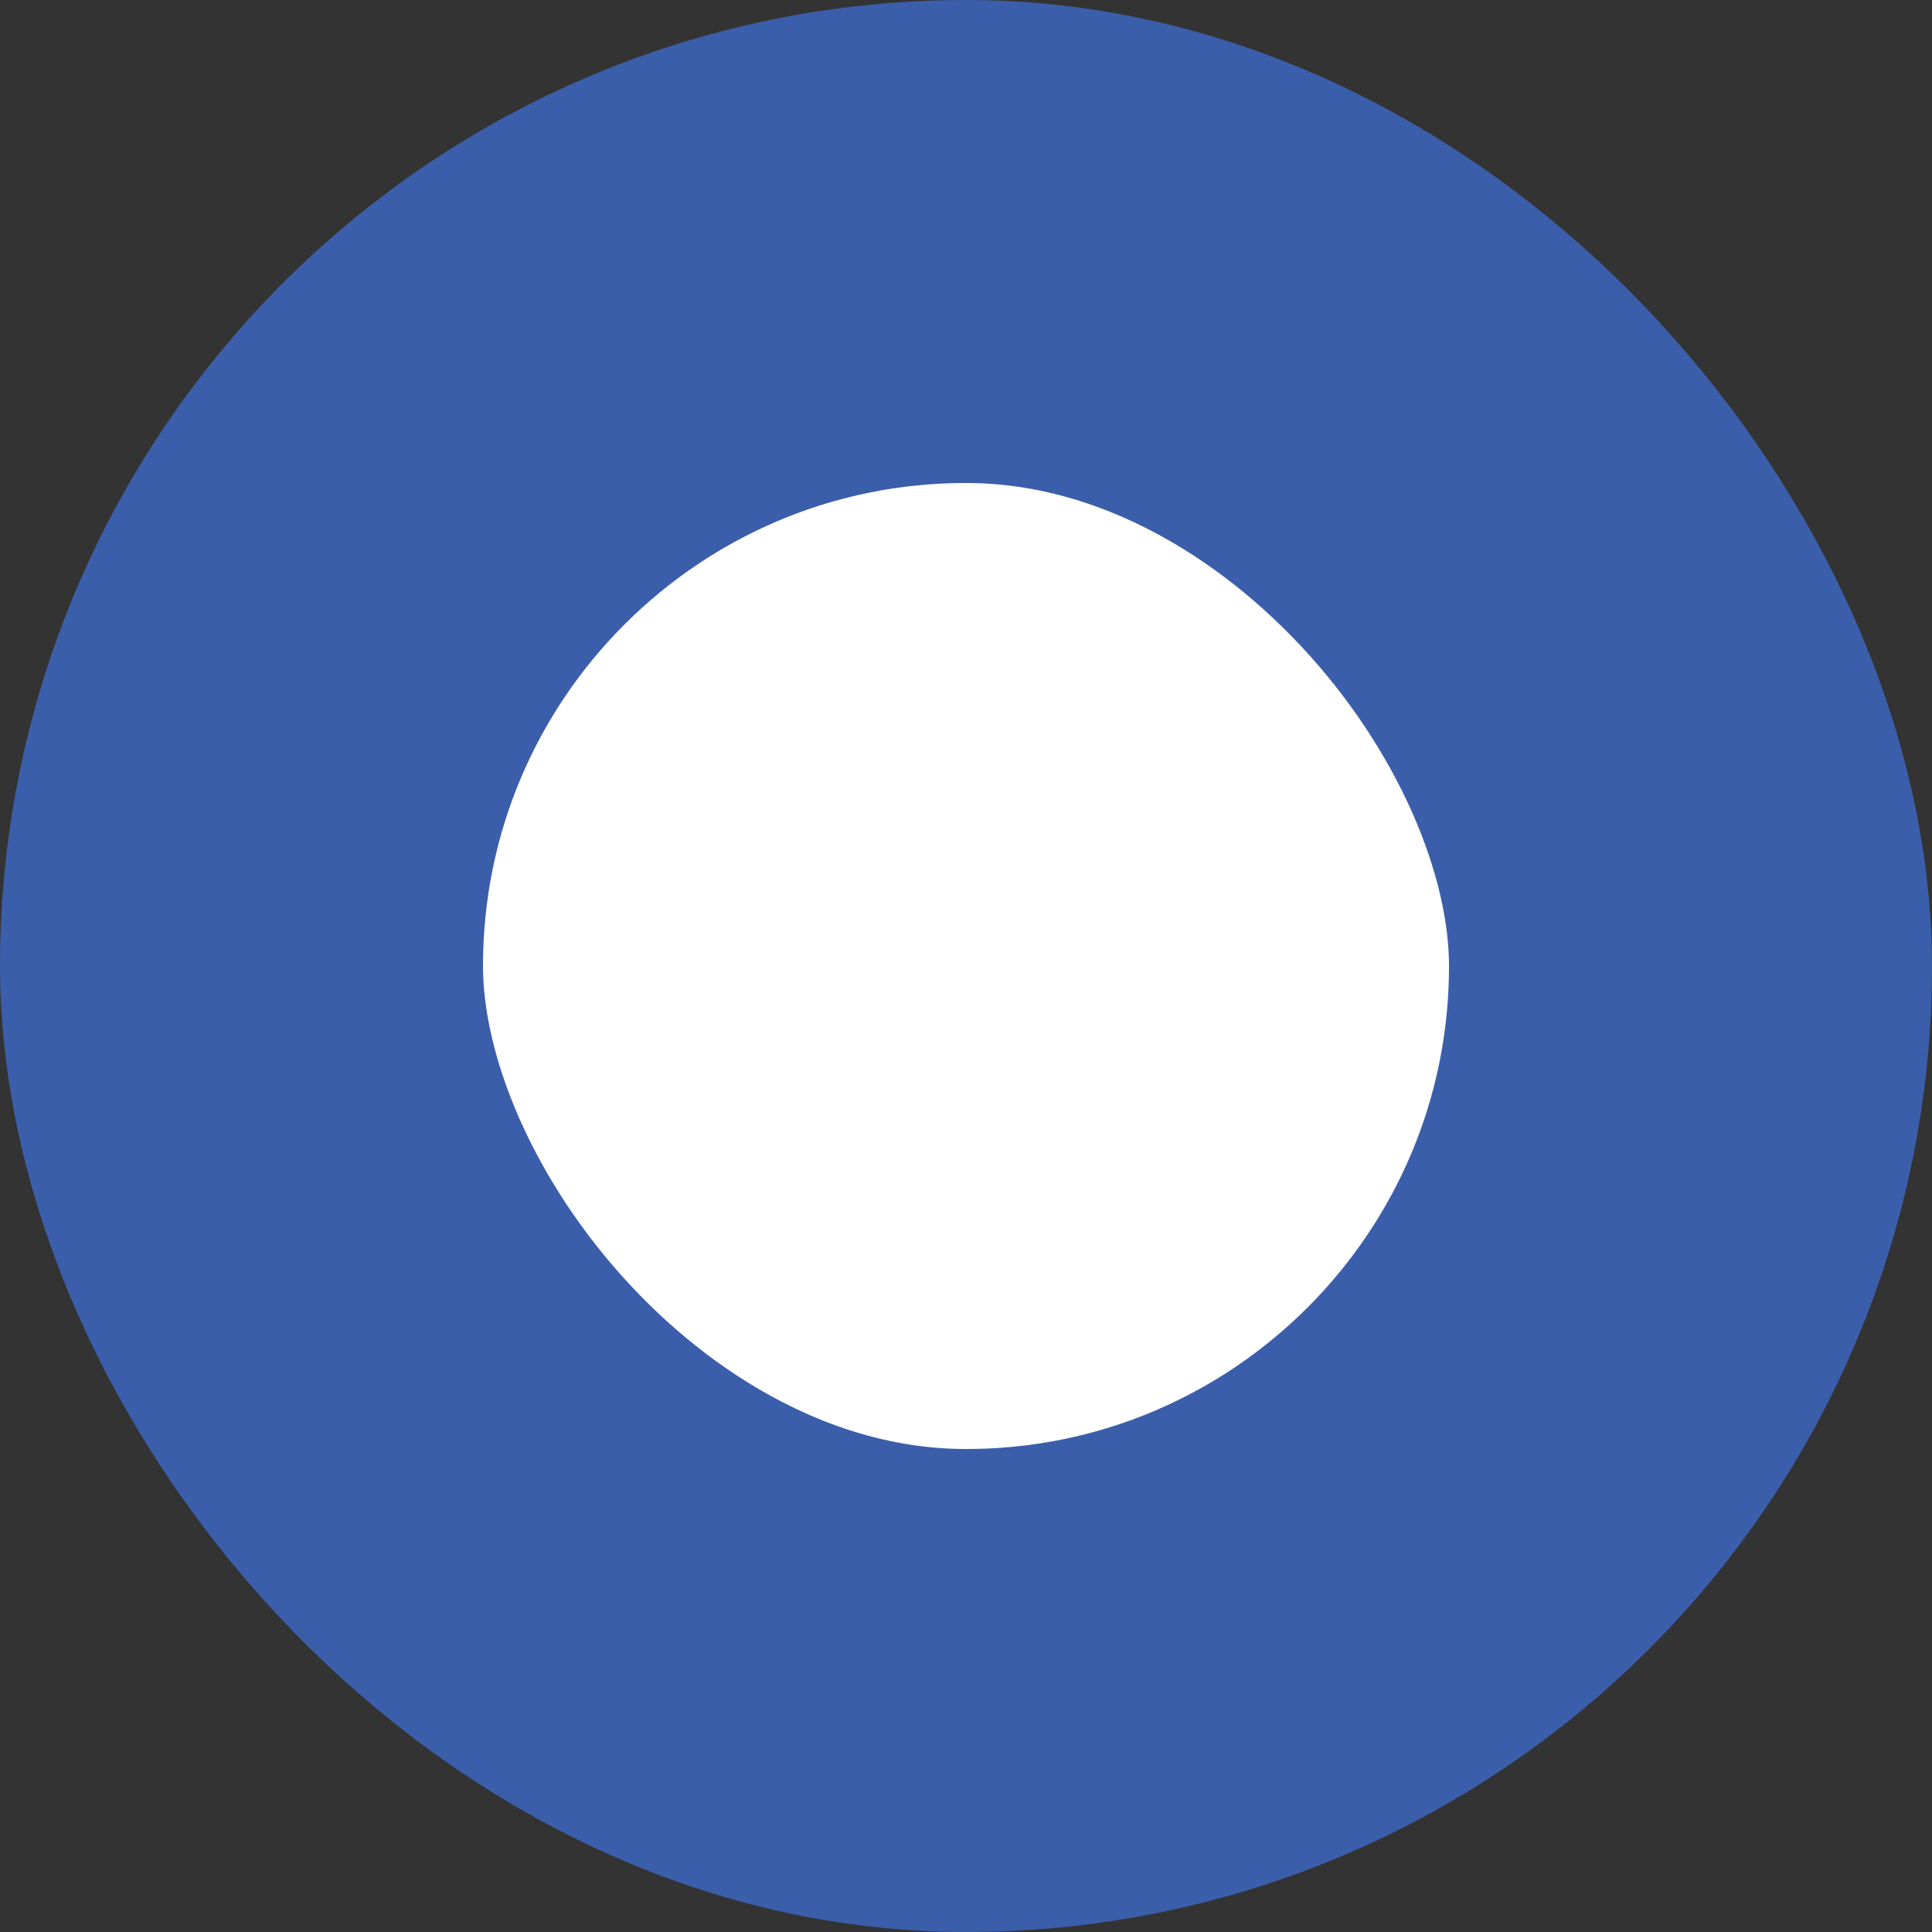 <svg width="8" height="8" viewBox="0 0 8 8" fill="none" xmlns="http://www.w3.org/2000/svg">
<rect x="0" y="0" width="8" height="8" fill="#333333" stroke="none"/>
<rect x="1" y="1" width="6" height="6" rx="3" fill="white" stroke="#3B5EAB" stroke-width="2"/>
</svg>
